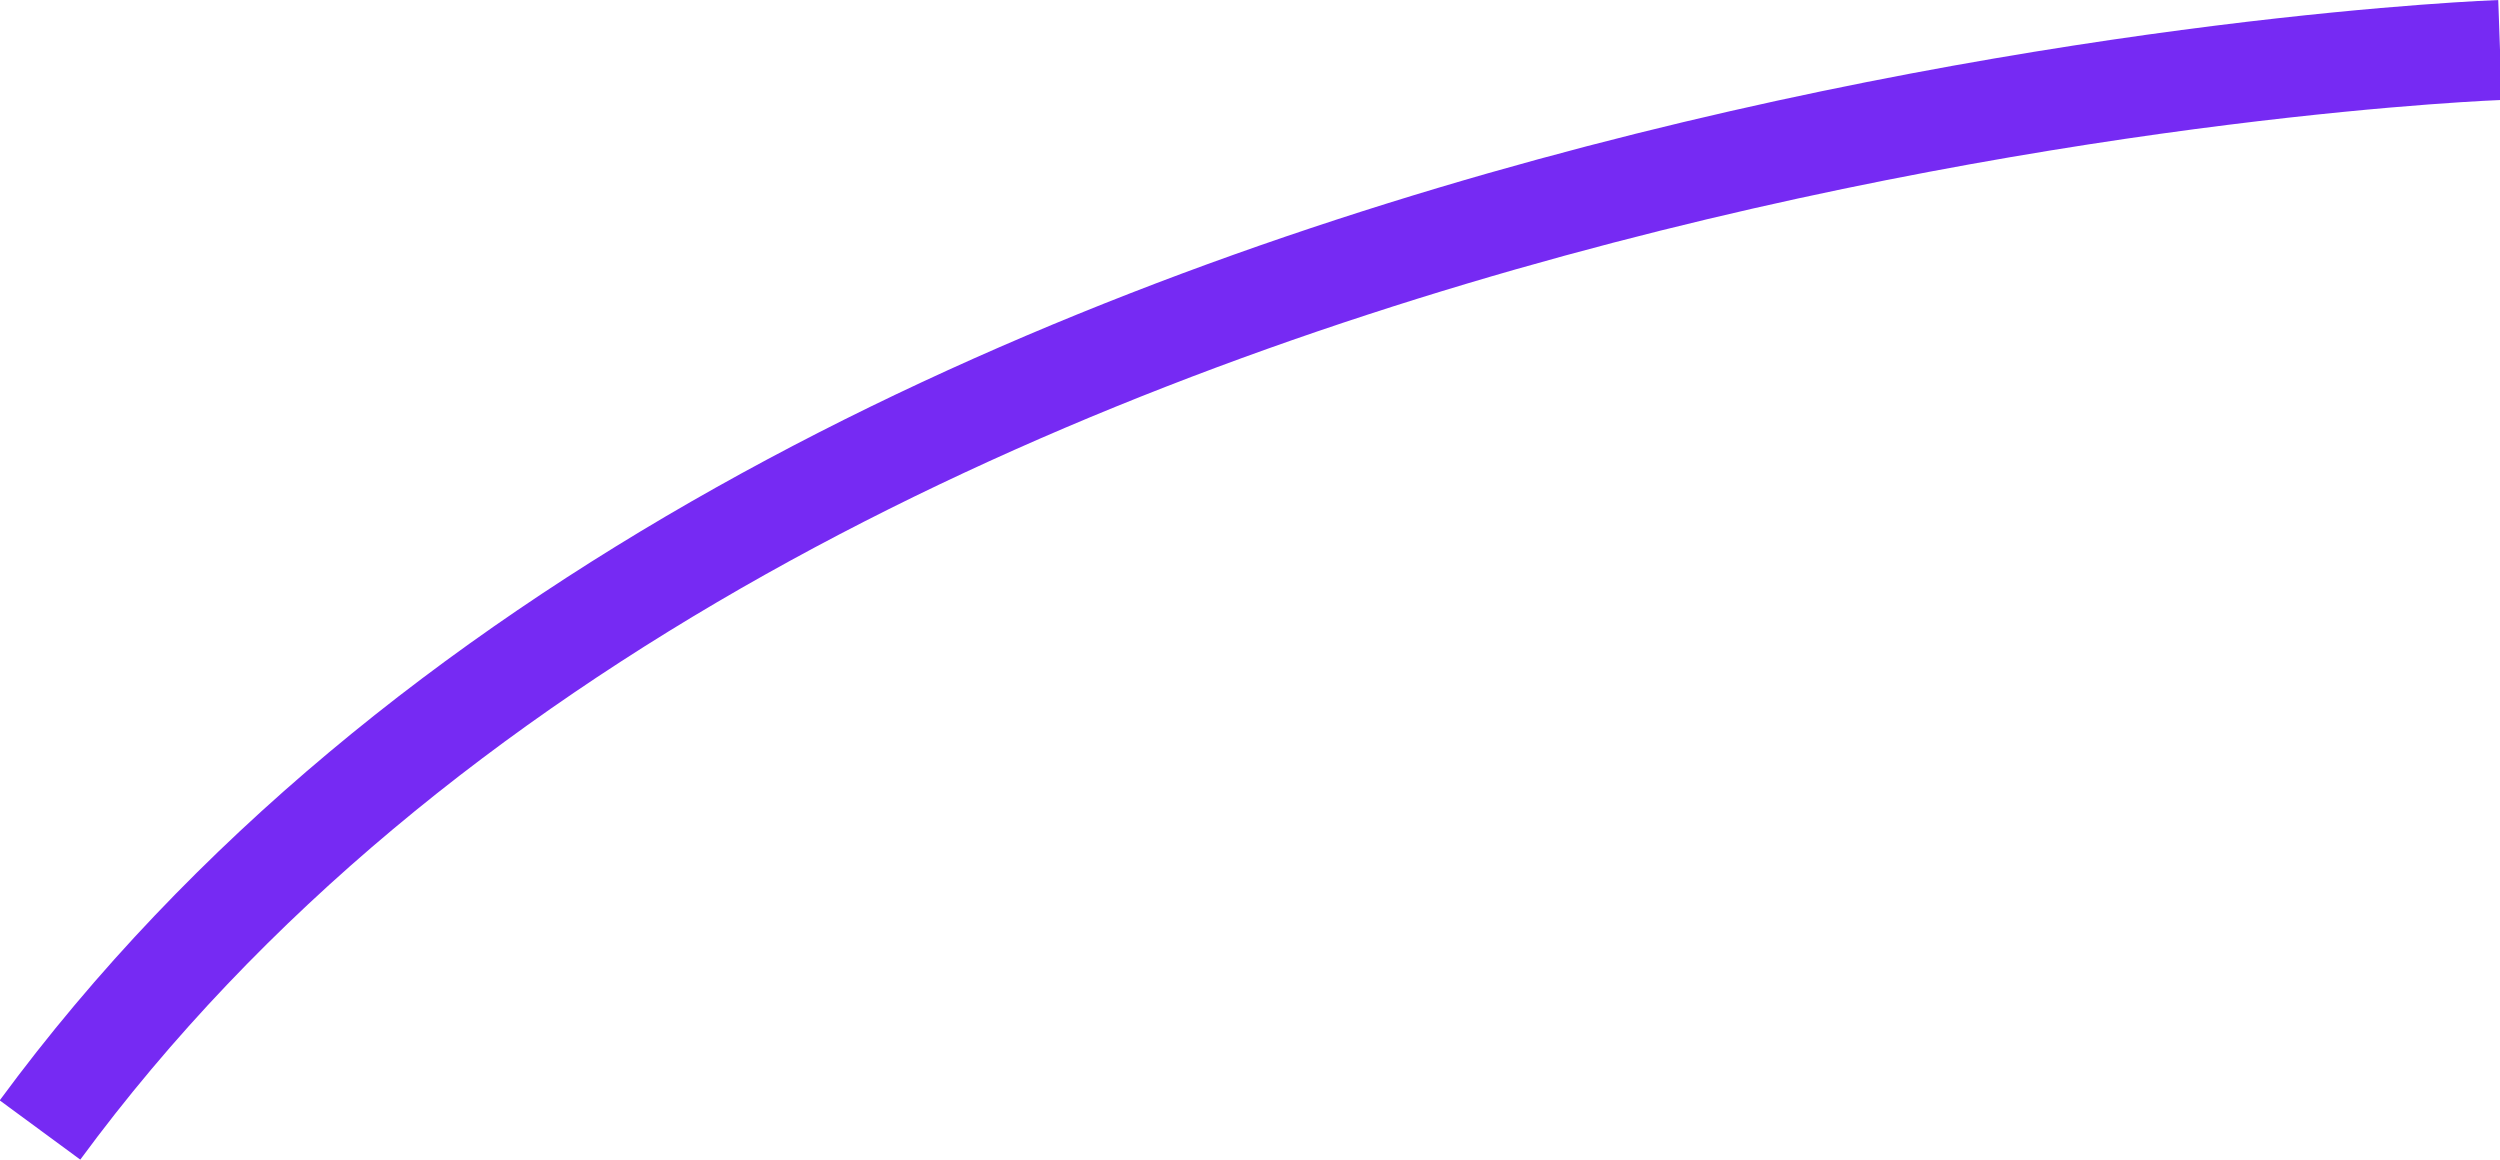<!-- Generator: Adobe Illustrator 19.2.1, SVG Export Plug-In  -->
<svg version="1.1"
	 xmlns="http://www.w3.org/2000/svg" xmlns:xlink="http://www.w3.org/1999/xlink" xmlns:a="http://ns.adobe.com/AdobeSVGViewerExtensions/3.0/"
	 x="0px" y="0px" width="25px" height="11.6px" viewBox="0 0 25 11.6" style="enable-background:new 0 0 25 11.6;"
	 xml:space="preserve">
<style type="text/css">
	.st0{fill:none;stroke:#762AF3;stroke-miterlimit:10;}
</style>
<defs>
</defs>
<path class="st0" d="M25,0.5c0,0-17.1,0.6-24.6,10.8"/>
</svg>
